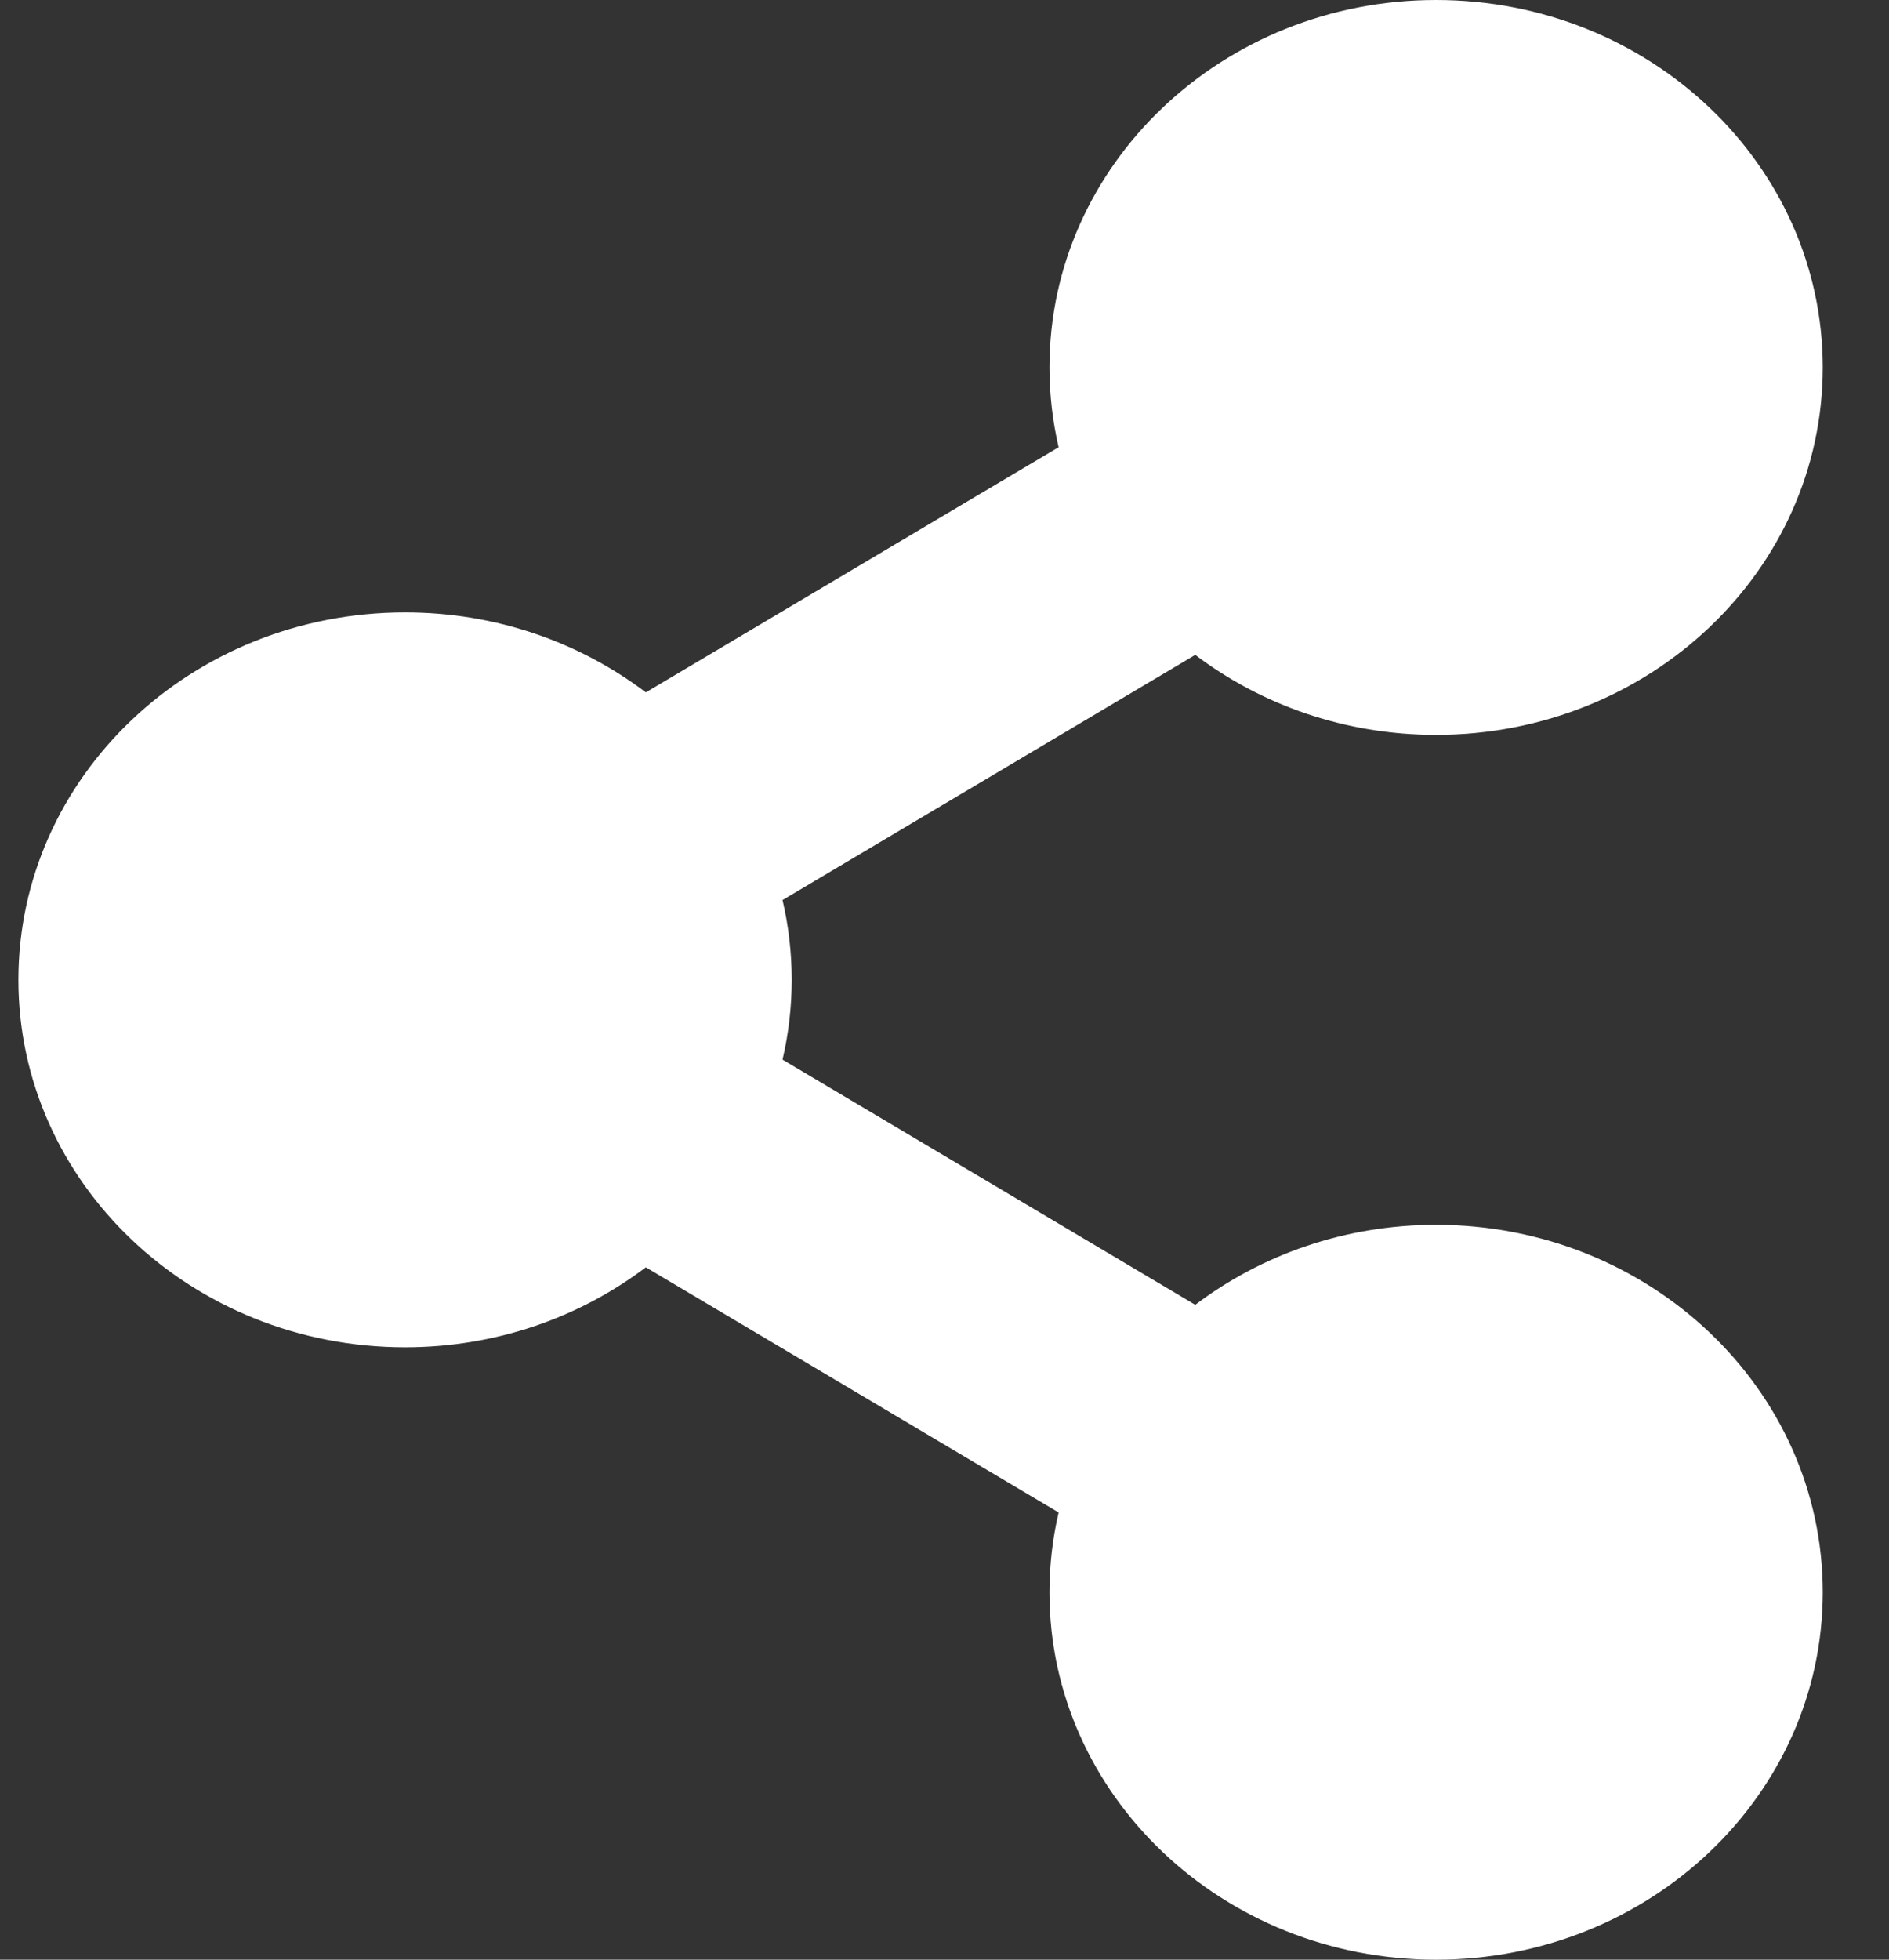 <svg width="27" height="28" viewBox="0 0 27 28" fill="none" xmlns="http://www.w3.org/2000/svg">
<rect x="0" y="0" width="27" height="28" fill="#333333" stroke="none"/>
<g clip-path="url(#clip0)">
<path d="M20.526 17.5C19.225 17.5 18.029 17.928 17.084 18.643L11.185 15.14C11.36 14.389 11.36 13.611 11.185 12.86L17.084 9.357C18.029 10.072 19.225 10.5 20.526 10.5C23.578 10.5 26.053 8.149 26.053 5.25C26.053 2.351 23.578 0 20.526 0C17.474 0 15 2.351 15 5.25C15 5.641 15.046 6.023 15.131 6.39L9.231 9.893C8.287 9.178 7.091 8.75 5.79 8.75C2.737 8.75 0.263 11.101 0.263 14C0.263 16.899 2.737 19.25 5.79 19.25C7.091 19.25 8.287 18.822 9.231 18.107L15.131 21.61C15.044 21.985 15 22.367 15 22.75C15 25.649 17.474 28 20.526 28C23.578 28 26.053 25.649 26.053 22.75C26.053 19.851 23.578 17.5 20.526 17.5Z" fill="white"/>
</g>
<defs>
<clipPath id="clip0">
<rect width="25.79" height="28" fill="white" transform="translate(0.263)"/>
</clipPath>
</defs>
</svg>
